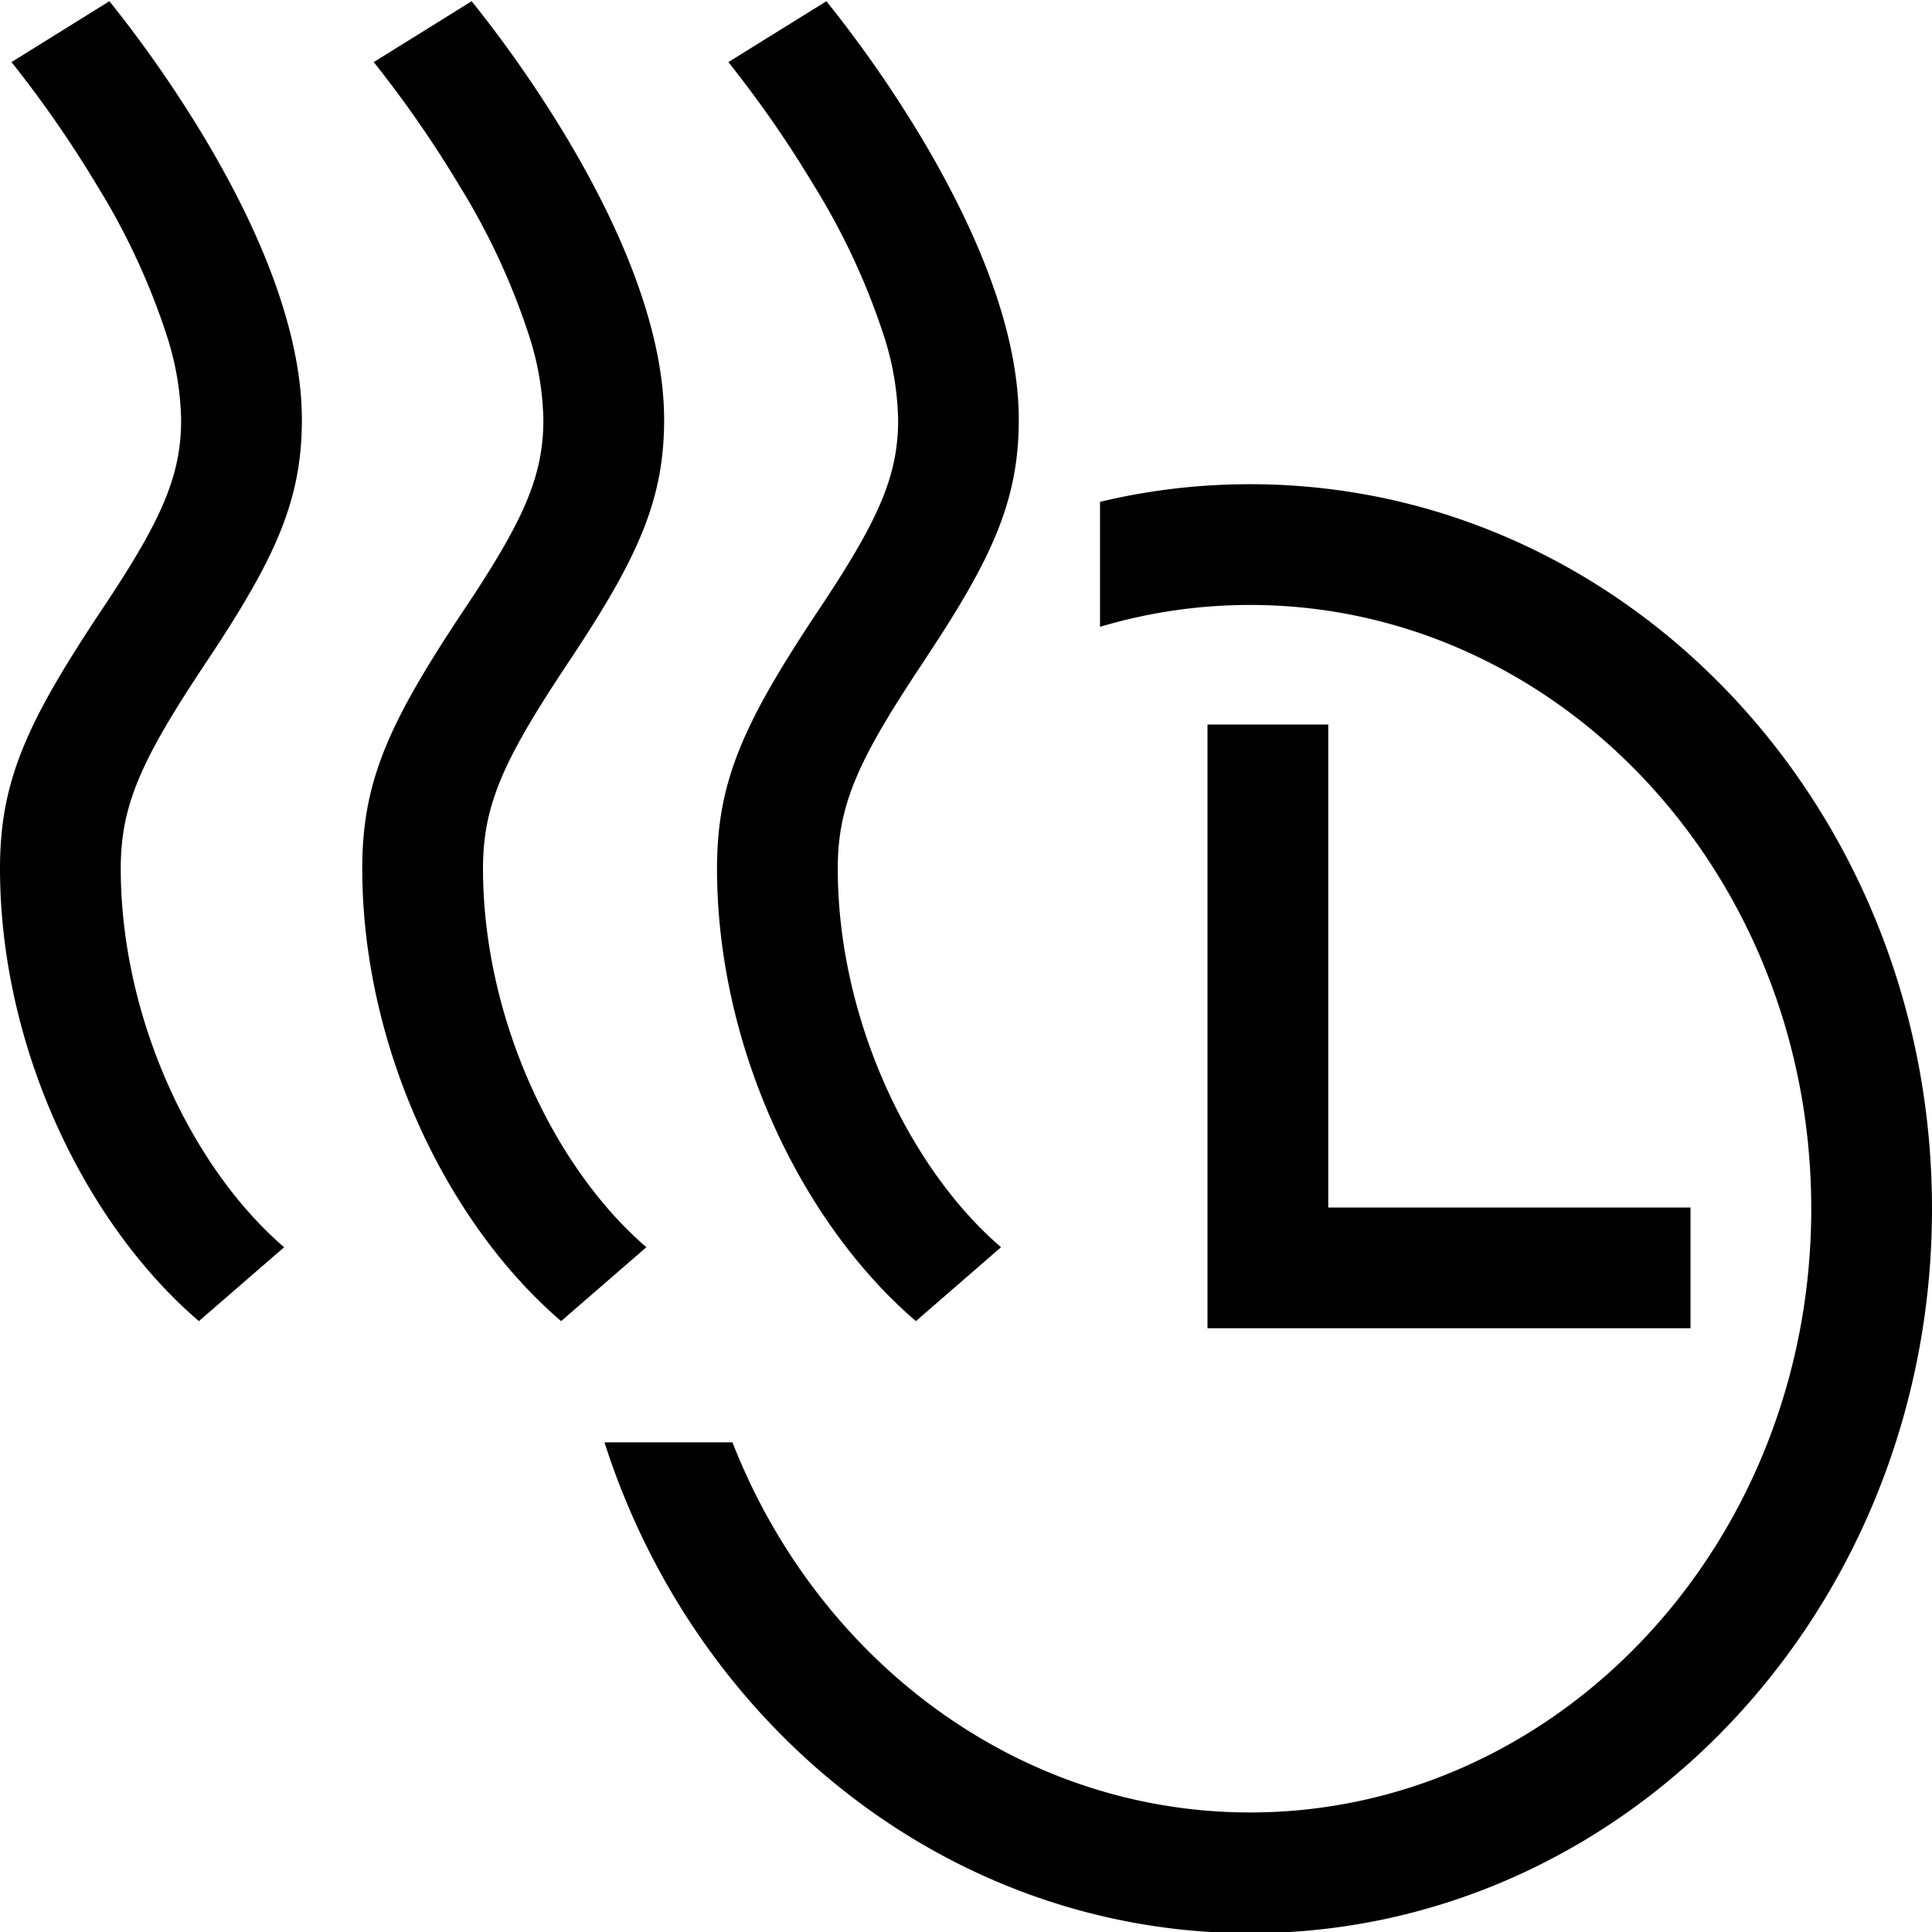<svg xmlns="http://www.w3.org/2000/svg" viewBox="0 0 16 16" width="16" height="16">
  <path class="iconStroke" fill-rule="evenodd" d="M10 10.5V6h1v4h3v1h-4v-.5zm-4.994 1.445h1.06c.706 1.806 2.367 3.065 4.287 3.065 2.552 0 4.647-2.225 4.647-5 0-2.774-2.095-5-4.647-5-.43 0-.847.063-1.243.181V4.156c.4-.096.816-.146 1.243-.146 3.119 0 5.647 2.686 5.647 6s-2.528 6-5.647 6c-2.482 0-4.59-1.7-5.347-4.065zM6.031.515L6.844.01a10.236 10.236 0 0 1 .788 1.132c.294.494.524.979.662 1.442.094.314.143.612.143.893 0 .655-.211 1.128-.745 1.936l-.07.107c-.515.776-.684 1.148-.684 1.672 0 1.238.587 2.479 1.352 3.137l-.705.612c-.955-.82-1.647-2.283-1.647-3.749 0-.72.22-1.201.816-2.102l.07-.105c.452-.686.614-1.046.614-1.508a2.4 2.4 0 0 0-.112-.677 5.716 5.716 0 0 0-.583-1.26A9.4 9.4 0 0 0 6.031.513zm-2.937 0L3.906.01a10.236 10.236 0 0 1 .788 1.132c.295.494.524.979.662 1.442.094.314.144.612.144.893 0 .655-.212 1.128-.745 1.936l-.071.107C4.17 6.296 4 6.668 4 7.192c0 1.238.588 2.479 1.353 3.137l-.706.612C3.692 10.121 3 8.658 3 7.192c0-.72.22-1.201.816-2.102l.07-.105c.453-.686.614-1.046.614-1.508a2.4 2.4 0 0 0-.112-.677 5.716 5.716 0 0 0-.582-1.26A9.4 9.4 0 0 0 3.094.513zm-3 0L.906.01a10.236 10.236 0 0 1 .788 1.132c.295.494.524.979.662 1.442.094.314.144.612.144.893 0 .655-.212 1.128-.745 1.936l-.071.107C1.17 6.296 1 6.668 1 7.192c0 1.238.588 2.479 1.353 3.137l-.706.612C.692 10.121 0 8.658 0 7.192c0-.72.22-1.201.816-2.102l.07-.105c.453-.686.614-1.046.614-1.508a2.4 2.4 0 0 0-.112-.677 5.716 5.716 0 0 0-.582-1.26A9.4 9.4 0 0 0 .094.513z"/>
</svg>
